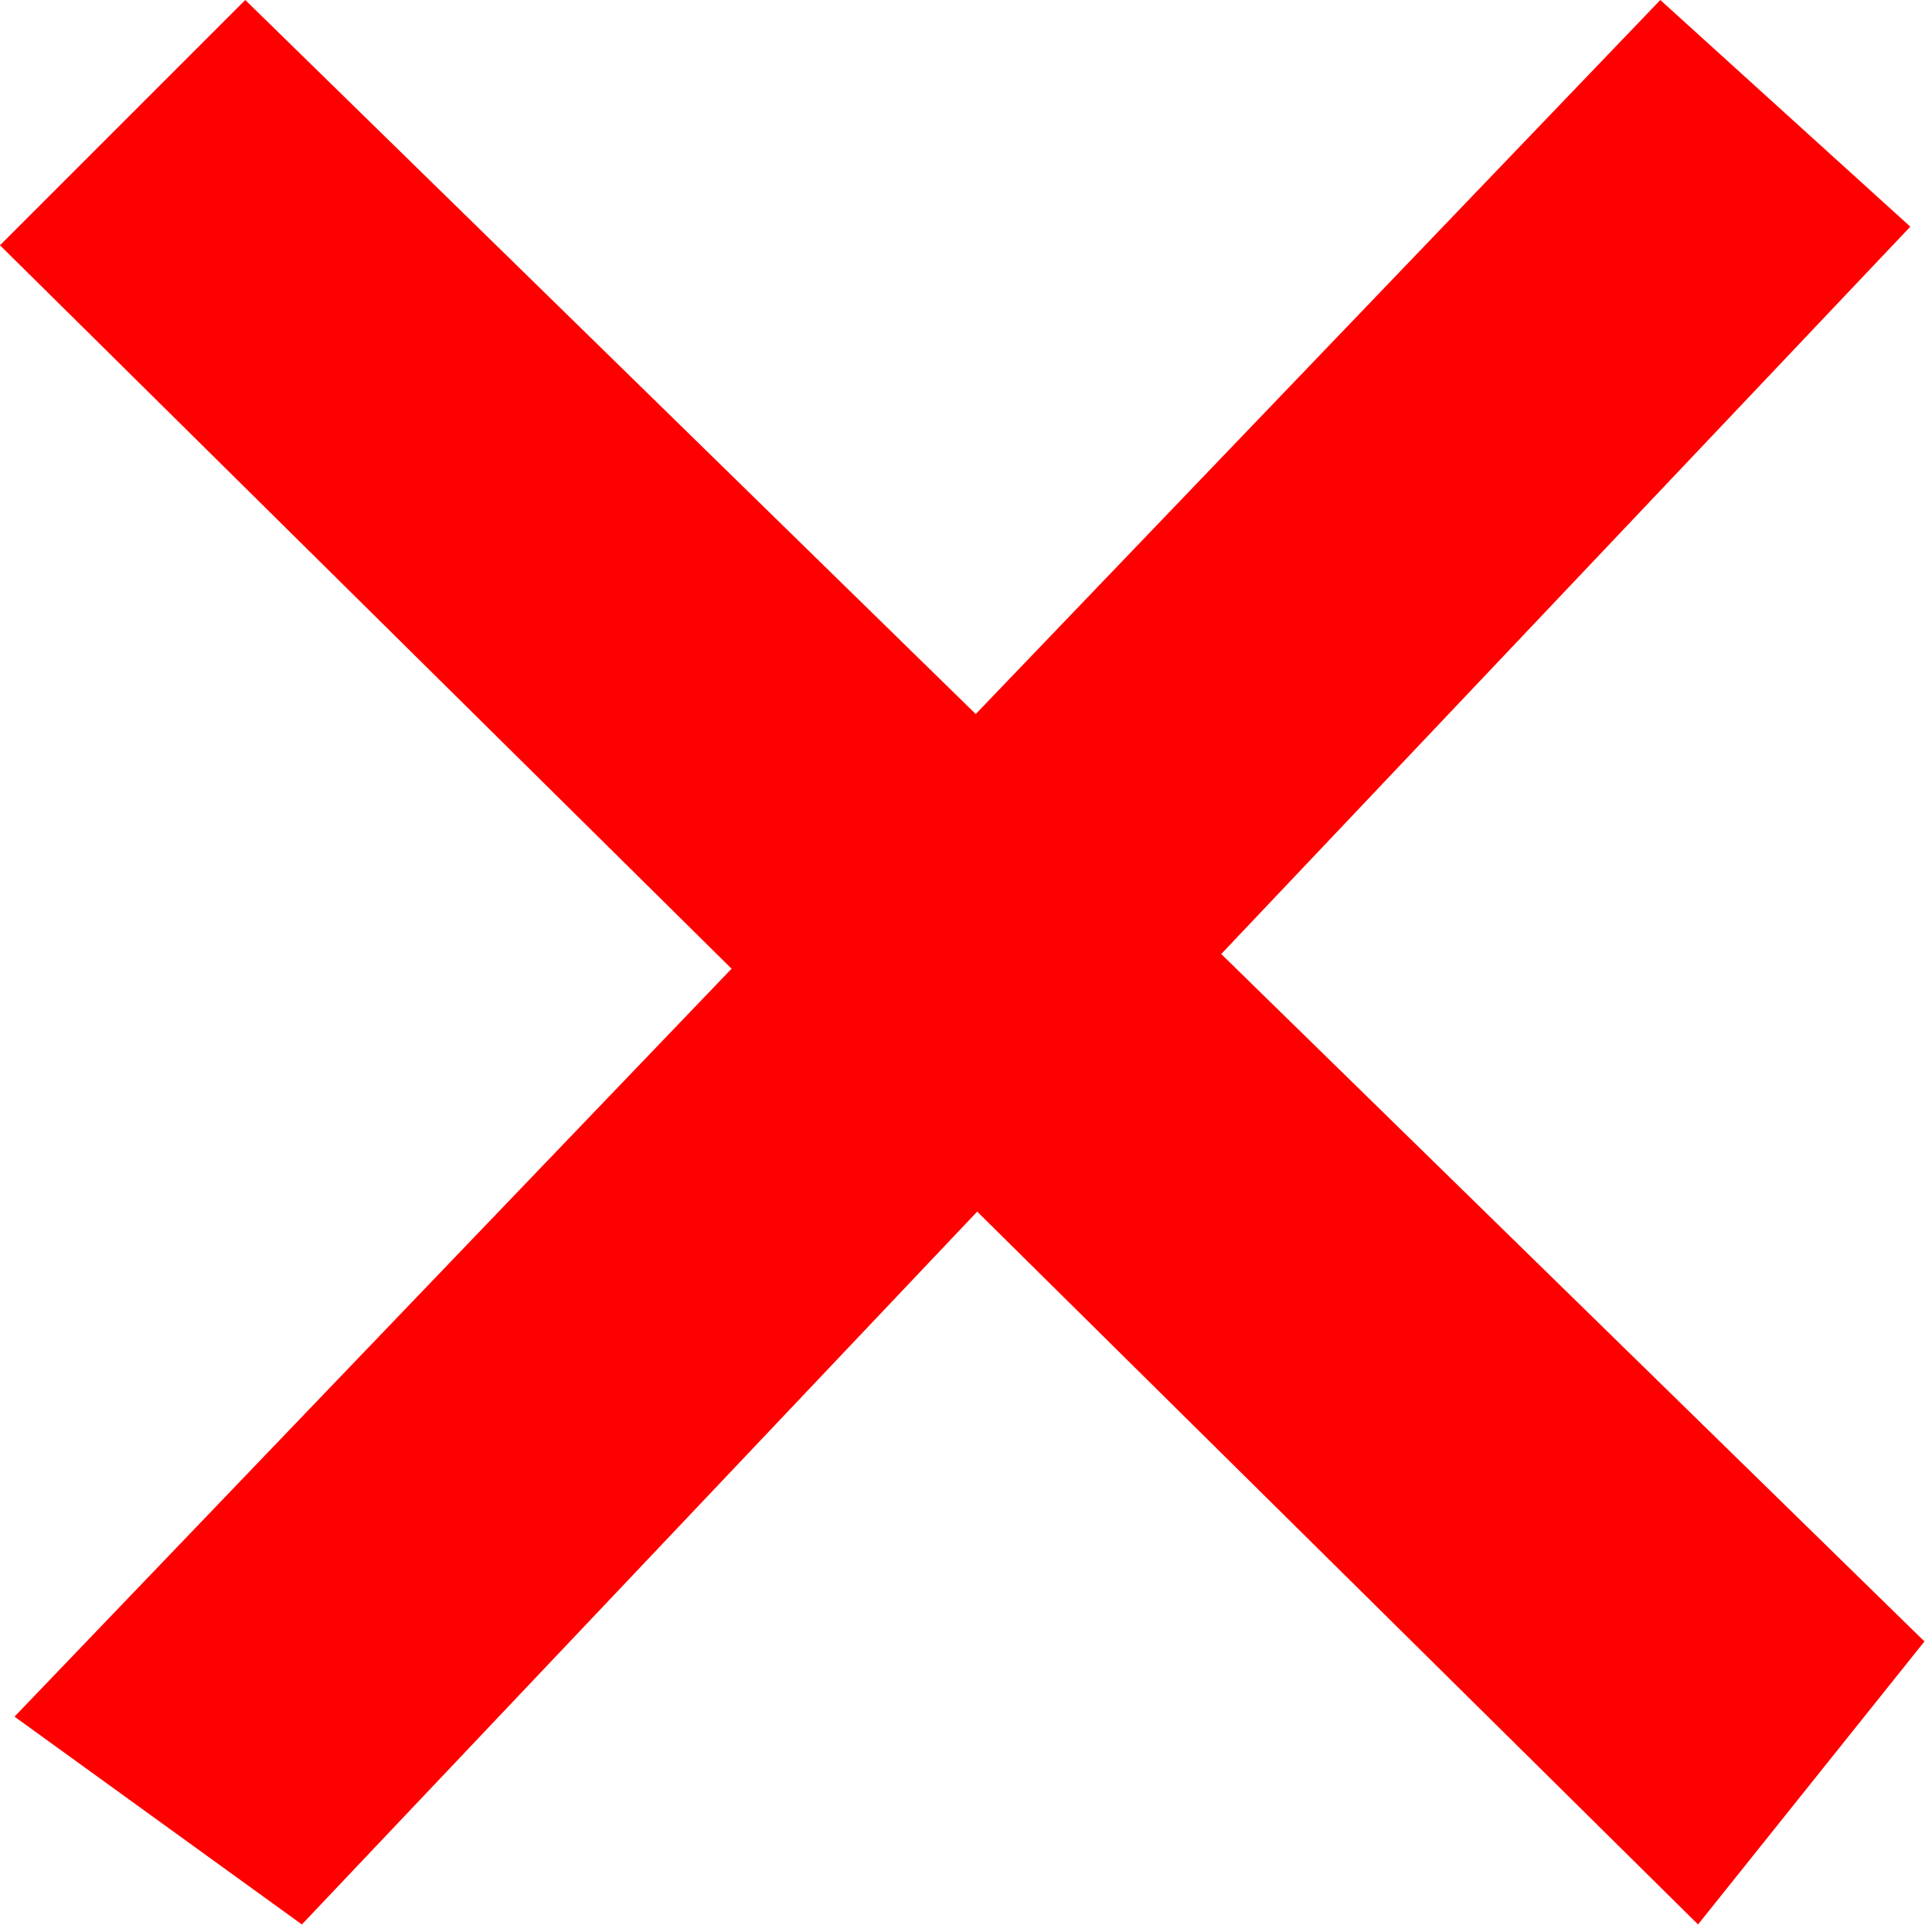 <?xml version="1.0" encoding="UTF-8" standalone="no"?>
<svg
   xmlns:dc="http://purl.org/dc/elements/1.1/"
   xmlns:cc="http://creativecommons.org/ns#"
   xmlns:rdf="http://www.w3.org/1999/02/22-rdf-syntax-ns#"
   xmlns:svg="http://www.w3.org/2000/svg"
   xmlns="http://www.w3.org/2000/svg"
   xmlns:sodipodi="http://sodipodi.sourceforge.net/DTD/sodipodi-0.dtd"
   xmlns:inkscape="http://www.inkscape.org/namespaces/inkscape"
   width="512.0px"
   height="512.0px"
   viewBox="0 0 512.0 512.0"
   version="1.1"
   id="SVGRoot"
   sodipodi:docname="cross.svg"
   inkscape:version="1.0.1 (3bc2e813f5, 2020-09-07)">
  <defs
     id="defs1474" />
  <sodipodi:namedview
     id="base"
     pagecolor="#ffffff"
     bordercolor="#666666"
     borderopacity="1.0"
     inkscape:pageopacity="0.0"
     inkscape:pageshadow="2"
     inkscape:zoom="0.7"
     inkscape:cx="235.8838"
     inkscape:cy="288.86229"
     inkscape:document-units="px"
     inkscape:current-layer="layer1"
     inkscape:document-rotation="0"
     showgrid="true"
     inkscape:window-width="1920"
     inkscape:window-height="1054"
     inkscape:window-x="0"
     inkscape:window-y="0"
     inkscape:window-maximized="1">
    <inkscape:grid
       type="xygrid"
       id="grid2044" />
  </sodipodi:namedview>
  <g
     inkscape:label="Layer 1"
     inkscape:groupmode="layer"
     id="layer1">
    <g
       id="g2067"
       style="fill:#ff0000">
      <path
         id="rect2051"
         style="fill:#ff0000;stroke-width:7.559"
         d="M 65,0 510,435 450,510 0,65 Z"
         sodipodi:nodetypes="ccccc" />
      <path
         id="path2063"
         style="fill:#ff0000;stroke-width:7.559"
         d="M 506.252,60.07 80,510 3.846,454.929 440,0 Z"
         sodipodi:nodetypes="ccccc" />
    </g>
  </g>
</svg>
